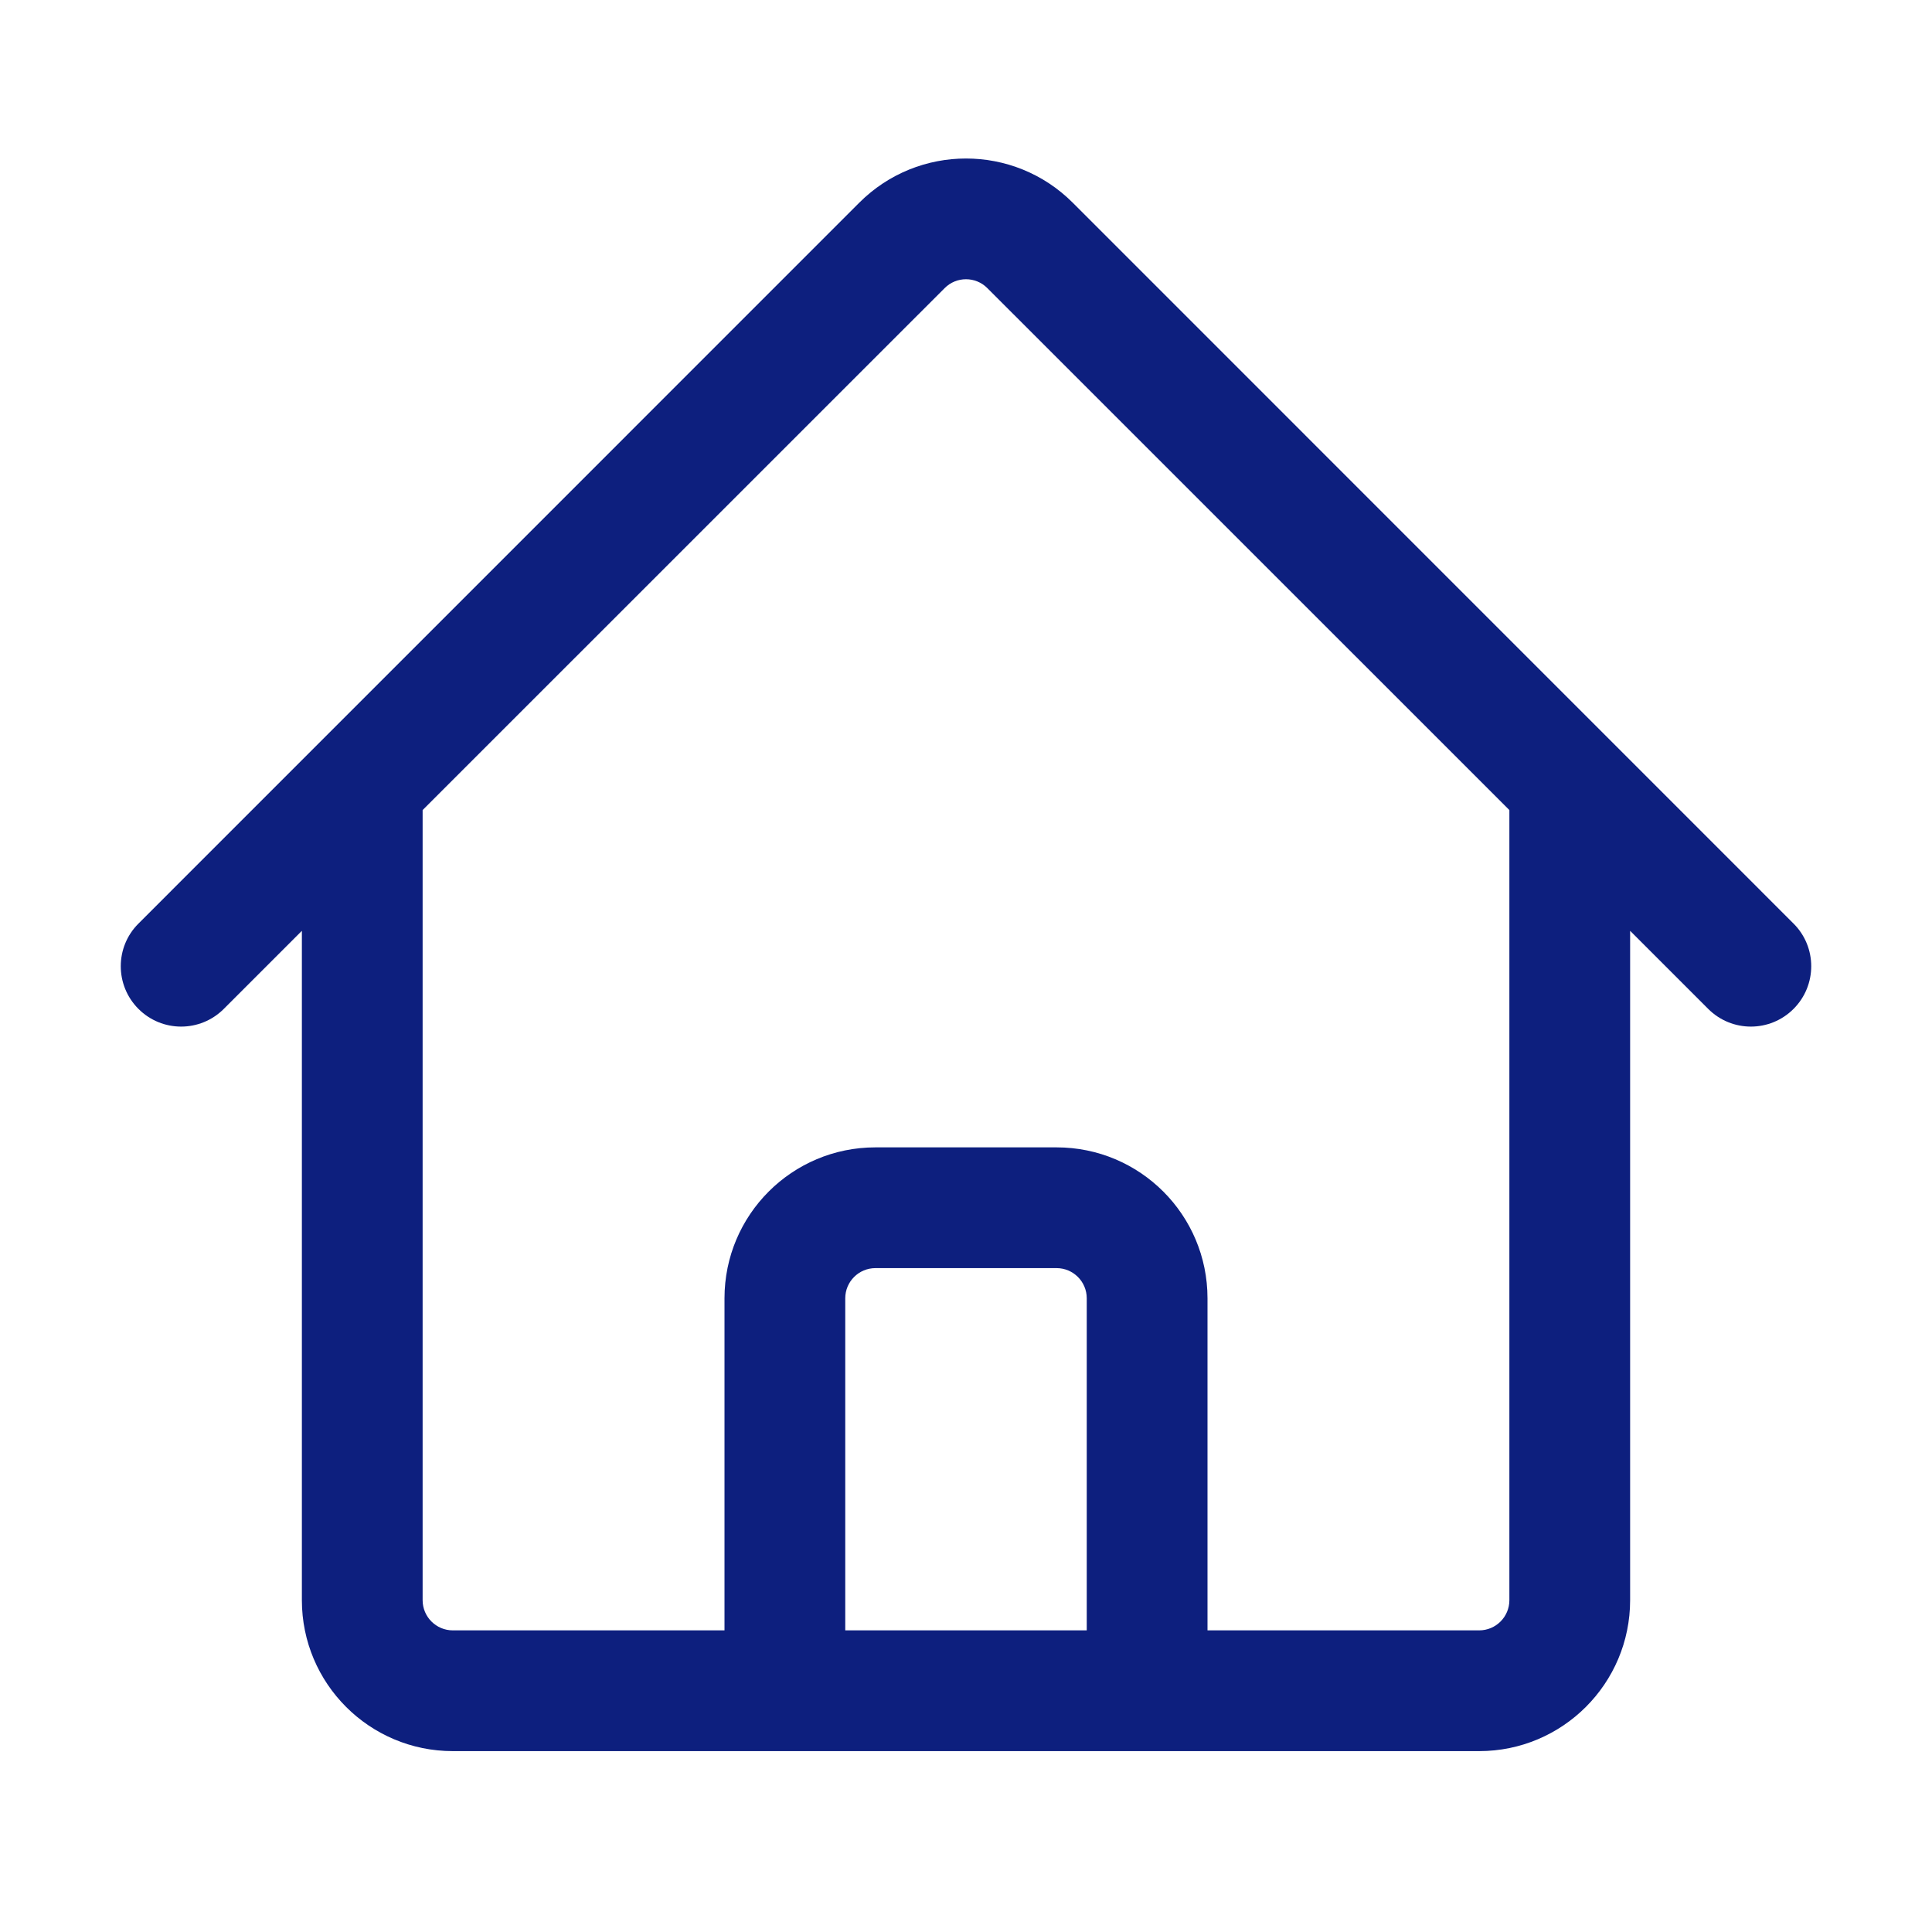 <svg width="24" height="24" viewBox="0 0 24 24" fill="none" xmlns="http://www.w3.org/2000/svg">
<path fill-rule="evenodd" clip-rule="evenodd" d="M12.265 3.579C12.119 3.432 11.881 3.432 11.735 3.579L5.25 10.063V19.878C5.25 20.085 5.418 20.253 5.625 20.253H9V16.128C9 15.092 9.839 14.253 10.875 14.253H13.125C14.161 14.253 15 15.092 15 16.128V20.253H18.375C18.582 20.253 18.75 20.085 18.75 19.878V10.063L12.265 3.579ZM20.25 11.563L21.22 12.533C21.513 12.826 21.987 12.826 22.28 12.533C22.573 12.24 22.573 11.765 22.28 11.473L13.326 2.518C12.594 1.786 11.406 1.786 10.674 2.518L1.72 11.473C1.427 11.765 1.427 12.24 1.72 12.533C2.013 12.826 2.487 12.826 2.78 12.533L3.75 11.563V19.878C3.75 20.913 4.589 21.753 5.625 21.753H18.375C19.41 21.753 20.25 20.913 20.25 19.878V11.563ZM13.5 20.253H10.5V16.128C10.5 15.921 10.668 15.753 10.875 15.753H13.125C13.332 15.753 13.5 15.921 13.5 16.128V20.253Z" fill="#0D1F7E"/>
</svg>
